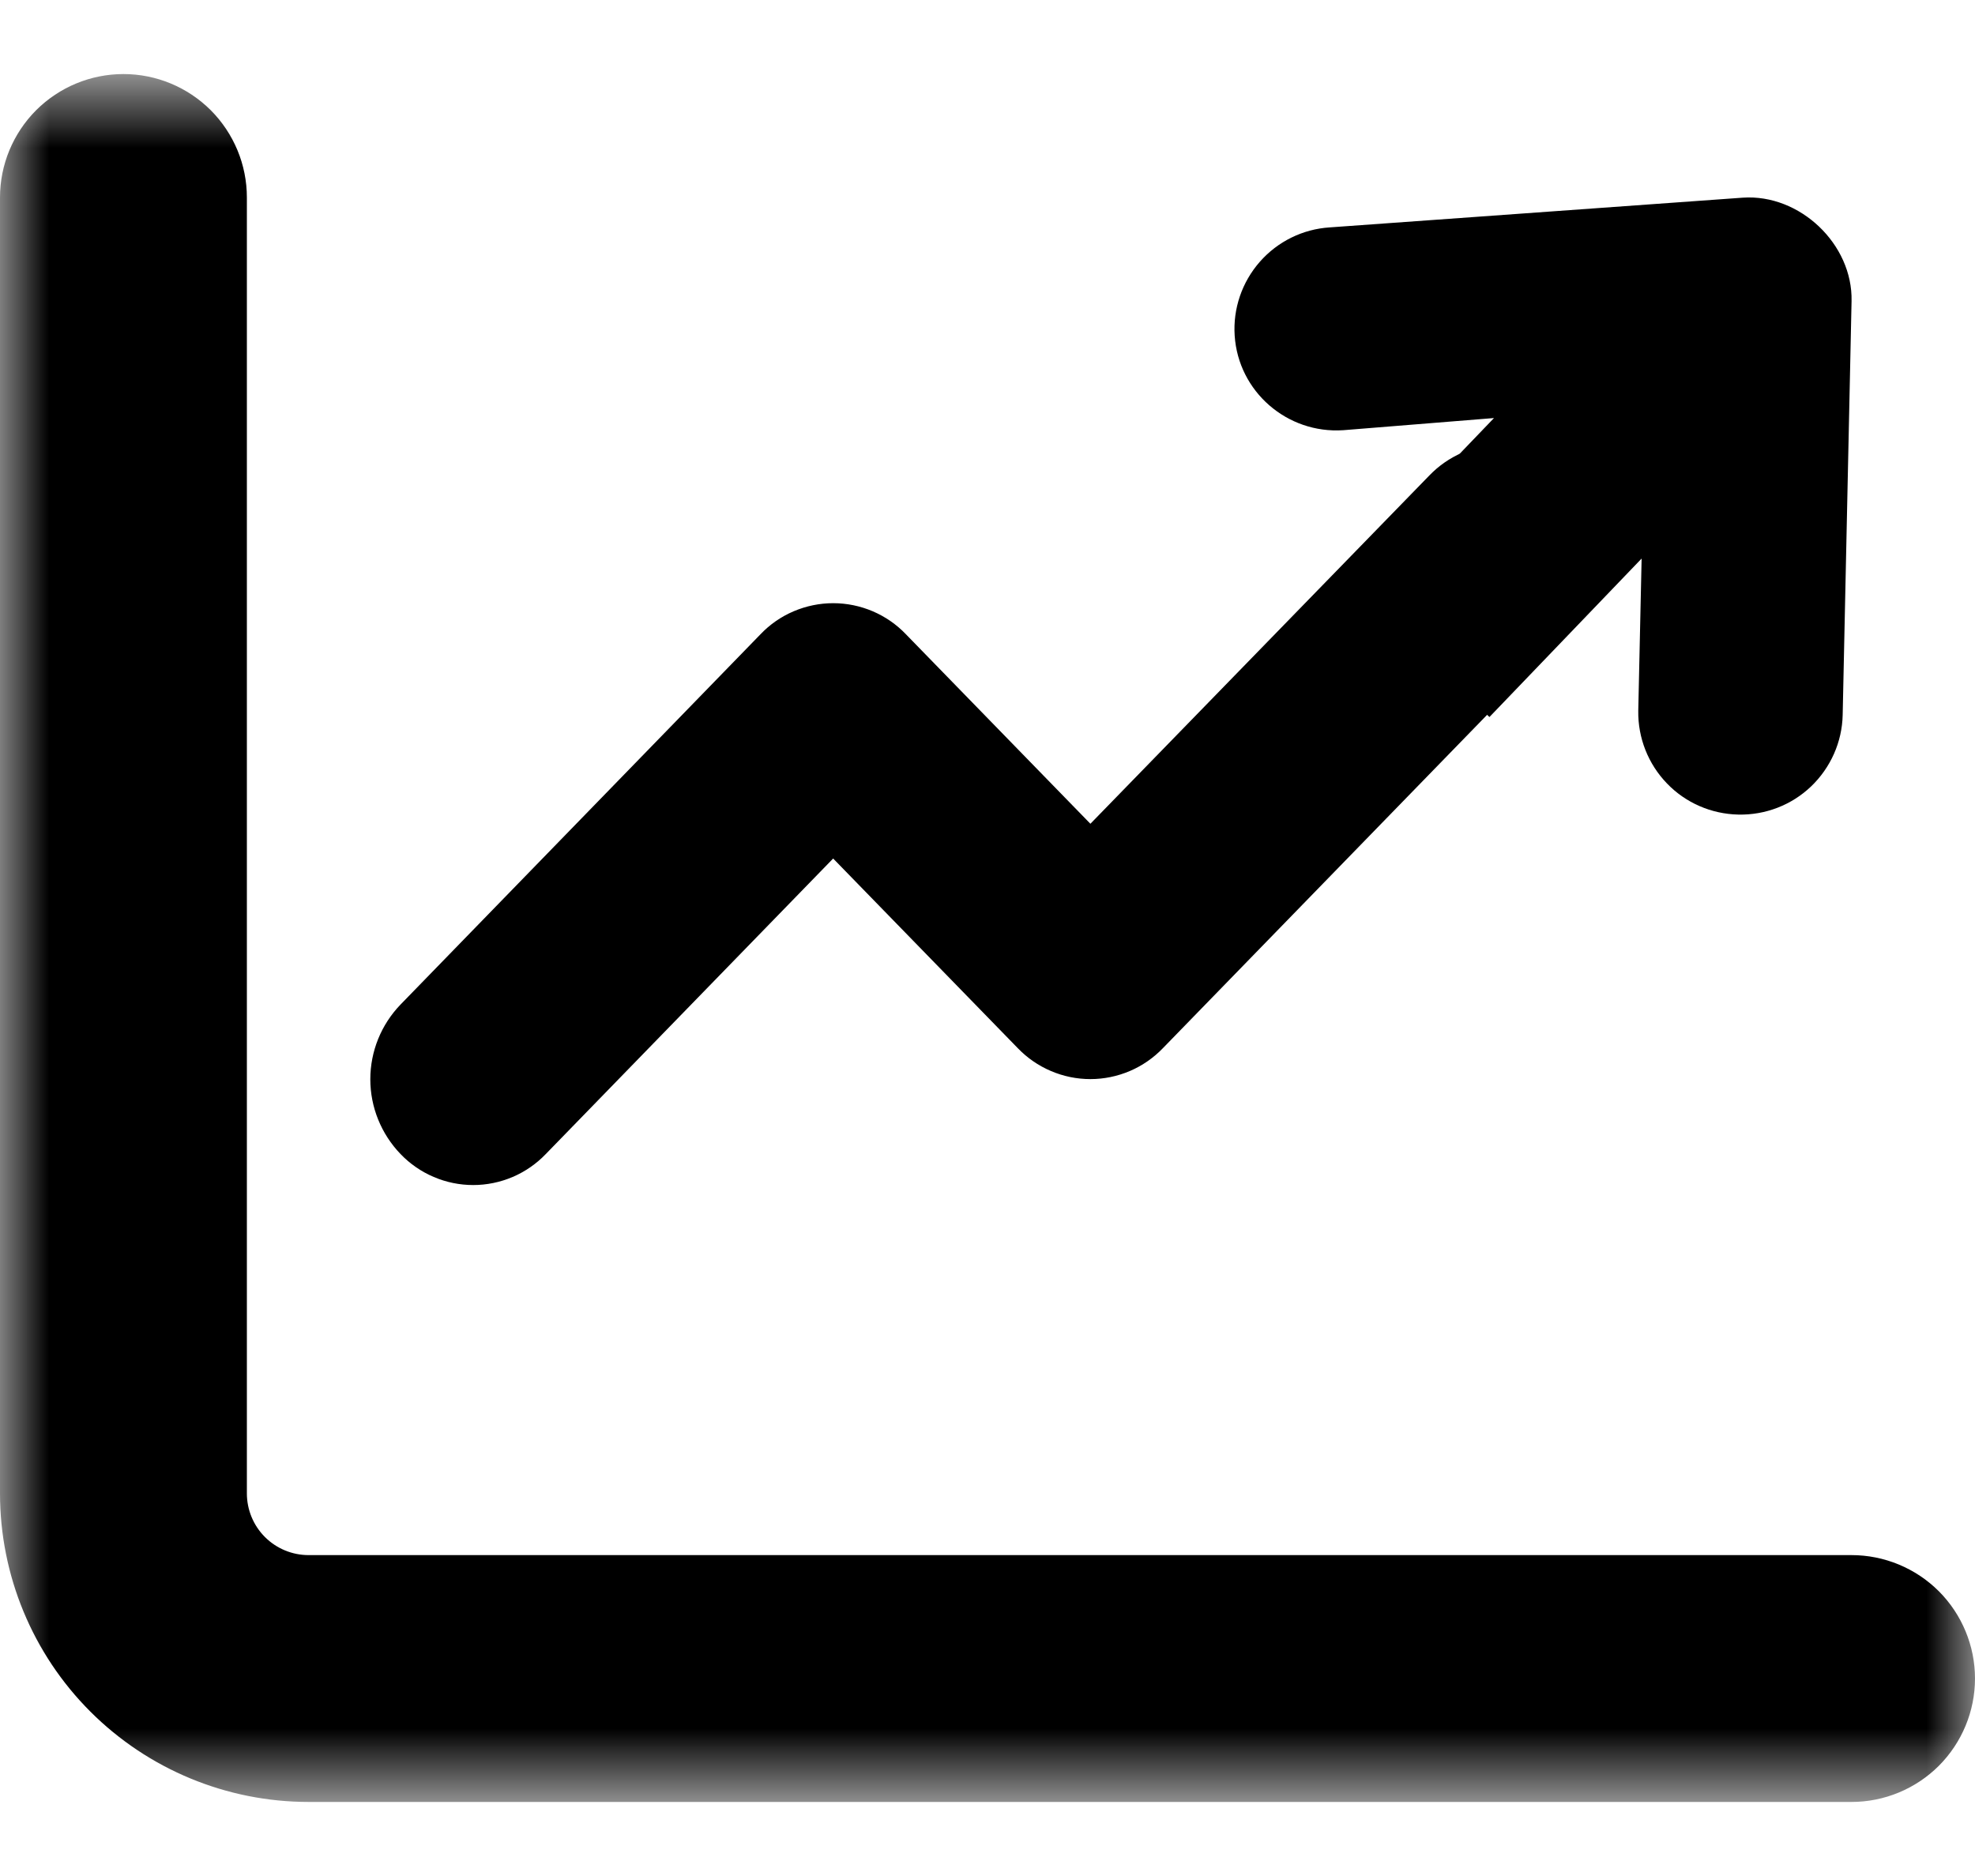 <svg width="20" height="19" viewBox="0 0 20 19" fill="none" xmlns="http://www.w3.org/2000/svg">
<mask id="mask0_17_1172" style="mask-type:luminance" maskUnits="userSpaceOnUse" x="0" y="0" width="20" height="19">
<path d="M0 0.75H20V18.25H0V0.75Z" fill="white"/>
</mask>
<g mask="url(#mask0_17_1172)">
<path fill-rule="evenodd" clip-rule="evenodd" d="M2.5 15.125C2.5 15.291 2.566 15.45 2.683 15.567C2.8 15.684 2.959 15.75 3.125 15.75H18.75C19.081 15.75 19.399 15.882 19.634 16.116C19.868 16.351 20 16.669 20 17C20 17.331 19.868 17.649 19.634 17.884C19.399 18.118 19.081 18.25 18.75 18.25H3.125C2.296 18.25 1.501 17.921 0.915 17.335C0.329 16.749 0 15.954 0 15.125L0 2C0 1.668 0.132 1.351 0.366 1.116C0.601 0.882 0.918 0.75 1.25 0.75C1.582 0.75 1.899 0.882 2.134 1.116C2.368 1.351 2.5 1.668 2.5 2V15.125Z" fill="black"/>
</g>
<path fill-rule="evenodd" clip-rule="evenodd" d="M11.777 10.615C11.682 10.714 11.568 10.793 11.442 10.847C11.315 10.901 11.179 10.929 11.042 10.929C10.904 10.929 10.768 10.901 10.642 10.847C10.515 10.793 10.401 10.714 10.306 10.615L8.437 8.695L5.527 11.688C5.432 11.787 5.318 11.866 5.192 11.92C5.065 11.974 4.929 12.002 4.792 12.002C4.654 12.002 4.518 11.974 4.392 11.92C4.265 11.866 4.151 11.787 4.056 11.688C3.86 11.484 3.75 11.213 3.75 10.931C3.75 10.648 3.86 10.377 4.056 10.174L7.701 6.424C7.796 6.324 7.91 6.245 8.037 6.191C8.164 6.137 8.3 6.109 8.437 6.109C8.575 6.109 8.711 6.137 8.838 6.191C8.964 6.245 9.079 6.324 9.174 6.424L11.042 8.343L14.474 4.816C14.569 4.717 14.683 4.638 14.809 4.584C14.936 4.53 15.072 4.502 15.209 4.502C15.347 4.502 15.483 4.53 15.609 4.584C15.736 4.638 15.85 4.717 15.945 4.816C16.14 5.02 16.249 5.291 16.249 5.573C16.249 5.854 16.14 6.125 15.945 6.329L11.777 10.615Z" fill="black"/>
<path fill-rule="evenodd" clip-rule="evenodd" d="M15.083 7.262L16.624 5.657L16.59 7.2C16.586 7.473 16.69 7.737 16.88 7.934C17.069 8.131 17.329 8.244 17.603 8.25C17.877 8.256 18.142 8.154 18.34 7.965C18.538 7.775 18.654 7.515 18.66 7.241L18.75 3.05C18.763 2.473 18.226 1.962 17.648 2.002L13.466 2.303C13.193 2.32 12.938 2.446 12.758 2.651C12.577 2.857 12.485 3.126 12.503 3.399C12.54 3.966 13.034 4.395 13.603 4.357L15.129 4.234L13.586 5.841" fill="black"/>
</svg>
